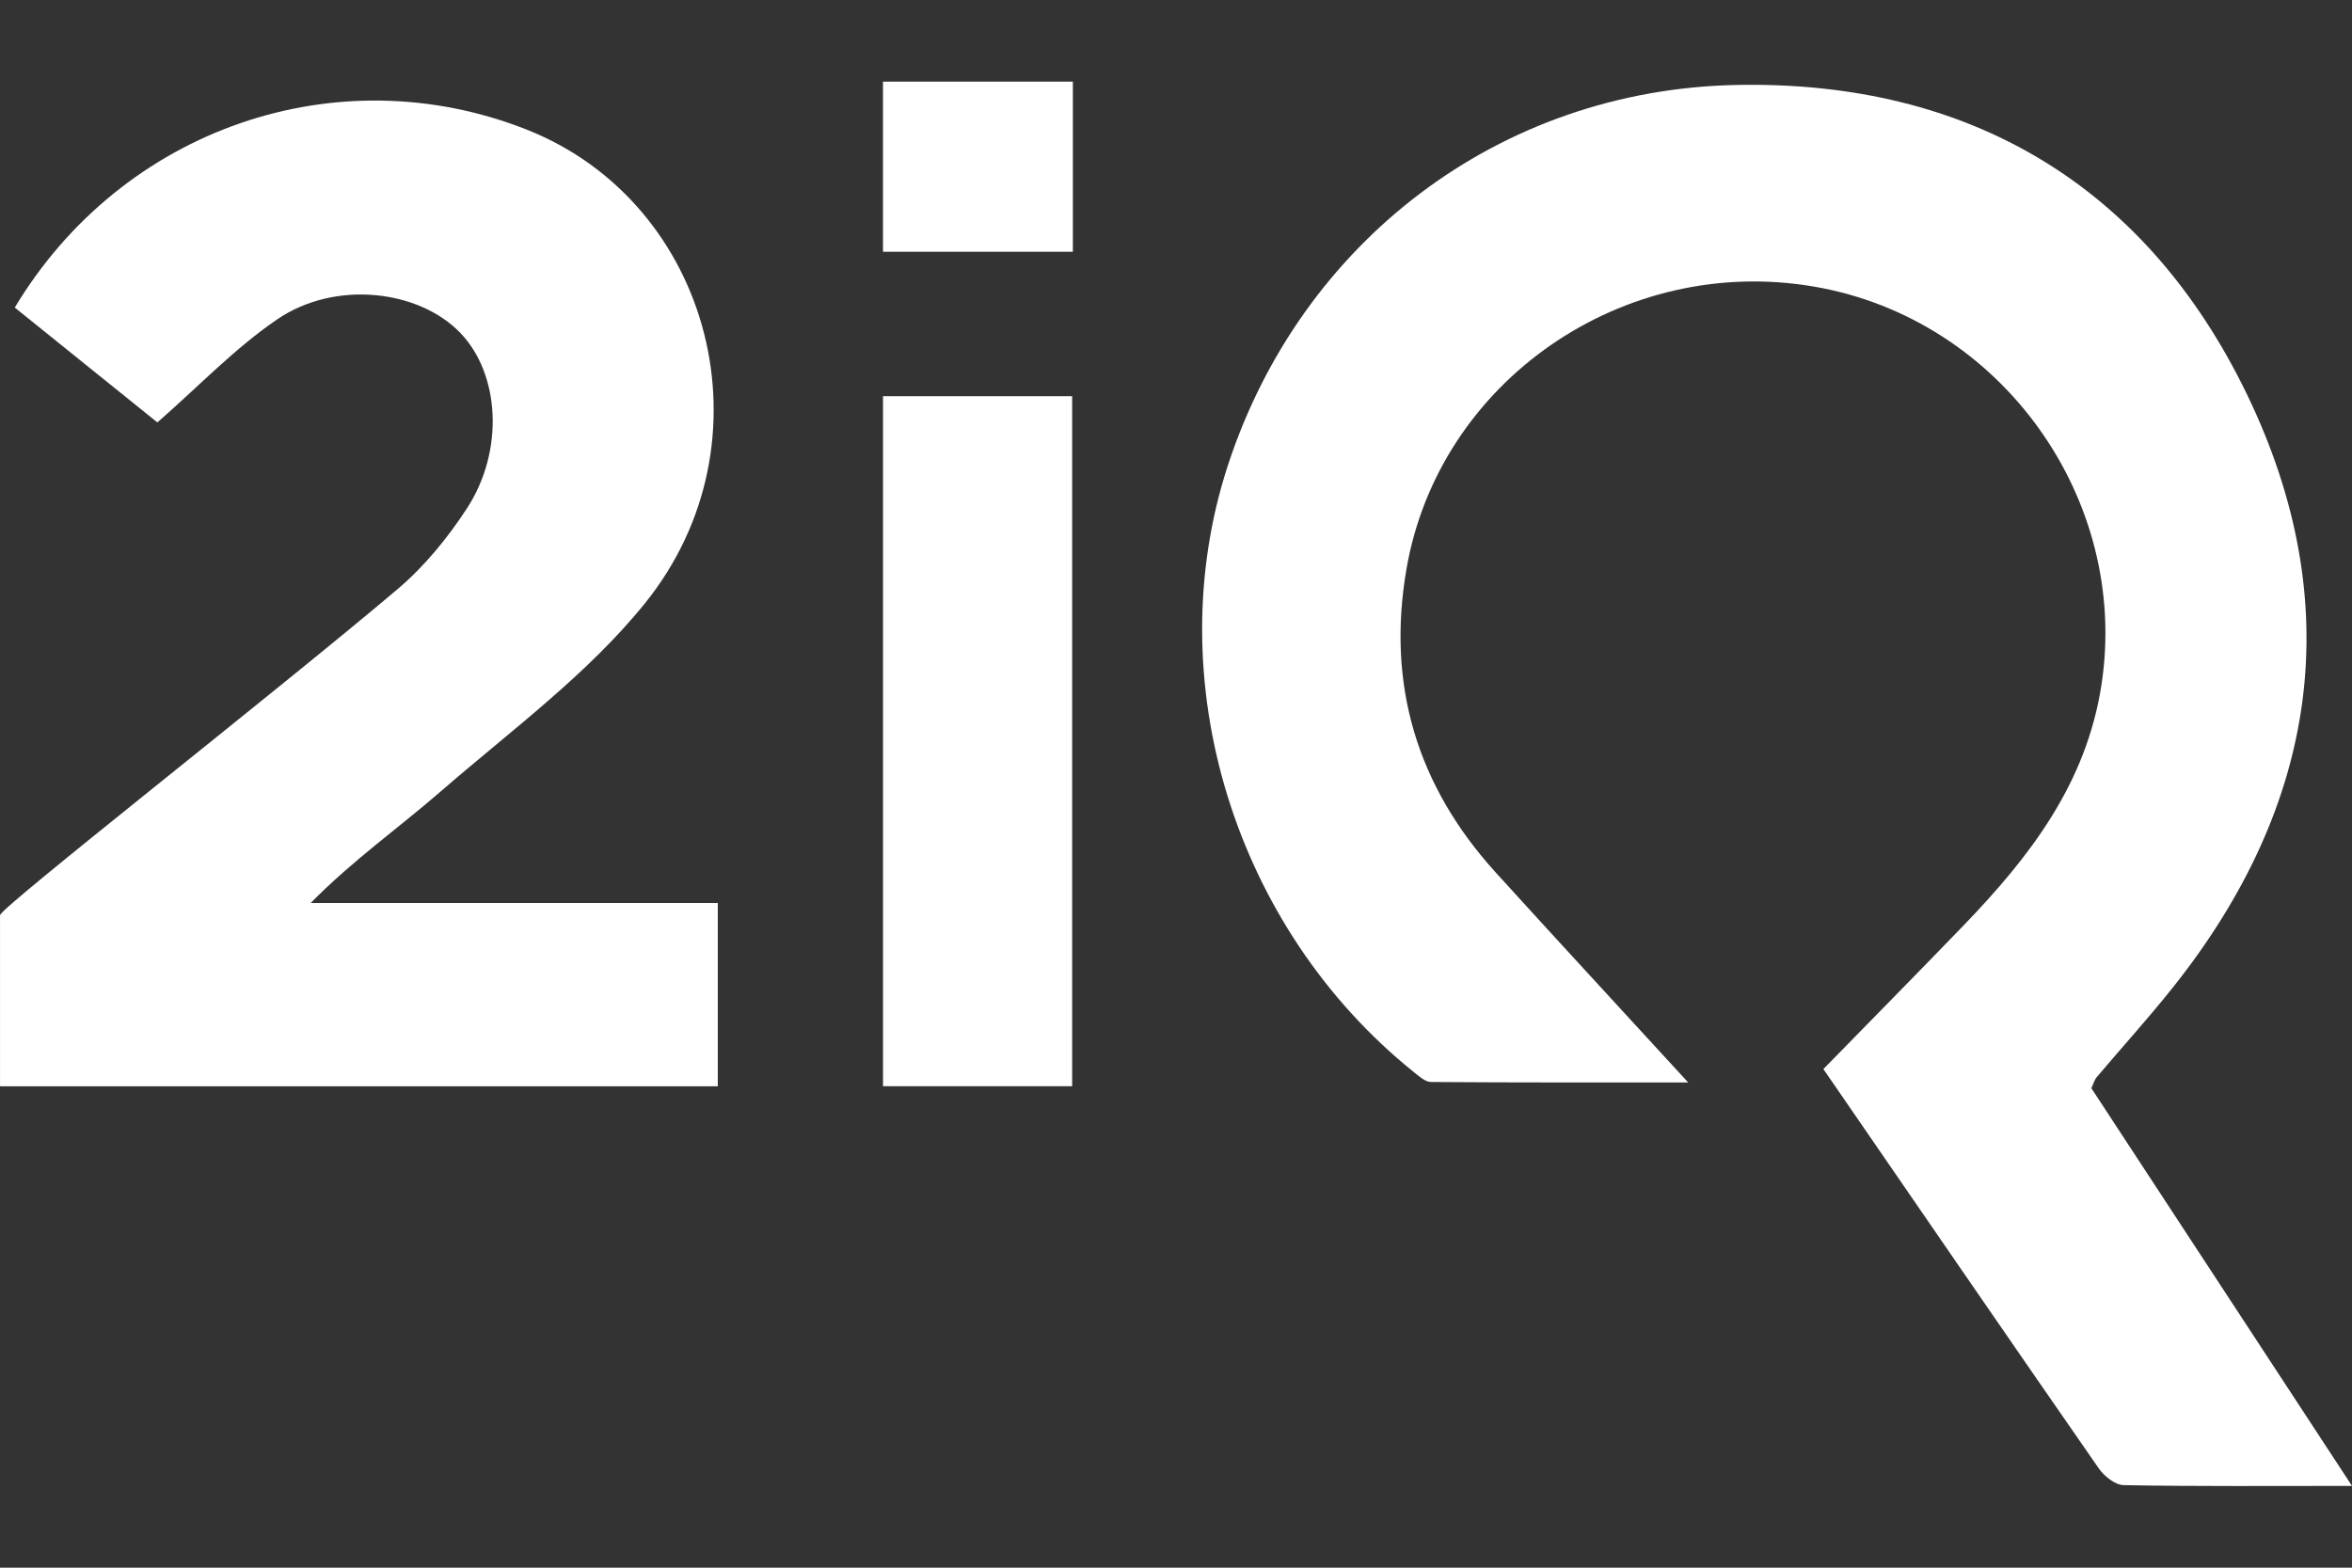 <?xml version="1.0" encoding="utf-8"?>
<!-- Generator: Adobe Illustrator 17.0.0, SVG Export Plug-In . SVG Version: 6.00 Build 0)  -->
<!DOCTYPE svg PUBLIC "-//W3C//DTD SVG 1.1//EN" "http://www.w3.org/Graphics/SVG/1.1/DTD/svg11.dtd">
<svg version="1.1" id="Warstwa_1" xmlns="http://www.w3.org/2000/svg" xmlns:xlink="http://www.w3.org/1999/xlink" x="0px" y="0px"
	 width="90px" height="60px" viewBox="0 0 90 60" enable-background="new 0 0 90 60" xml:space="preserve">
<rect x="0" y="0" width="90" height="60" fill="#333333" stroke="none"/>
<g>
	<path fill="#FFFFFF" d="M80.026,41.648c3.287,5.016,6.549,9.995,9.974,15.222c-3.116,0-5.926,0.022-8.734-0.029
		c-0.327-0.006-0.748-0.341-0.956-0.641c-3.496-5.036-6.965-10.091-10.538-15.284c1.793-1.836,3.586-3.652,5.357-5.489
		c2.538-2.633,4.71-5.433,5.288-9.243c1.074-7.083-3.833-13.972-10.978-15.211c-7.32-1.269-14.38,3.614-15.62,10.804
		c-0.765,4.431,0.404,8.299,3.414,11.614c2.351,2.59,4.726,5.159,7.365,8.037c-3.518,0-6.679,0.008-9.84-0.017
		c-0.22-0.002-0.458-0.219-0.655-0.377c-6.888-5.535-9.796-15.038-7.115-23.231c2.79-8.525,10.355-14.376,19.475-14.552
		C75.347,3.081,82.115,7.091,85.984,15.1c3.864,7.999,2.729,15.684-2.813,22.661c-0.945,1.19-1.968,2.317-2.95,3.477
		C80.155,41.315,80.13,41.425,80.026,41.648z"/>
	<path fill="#FFFFFF" d="M6.022,16.167c-1.755-1.414-3.613-2.911-5.457-4.396c4.123-6.863,12.343-9.679,19.598-6.807
		c7.07,2.799,9.501,11.95,4.514,18.128c-2.205,2.732-5.147,4.882-7.828,7.211c-1.606,1.395-3.355,2.624-4.96,4.257
		c2.586,0,5.171,0,7.757,0c2.565,0,5.13,0,7.82,0c0,2.367,0,4.637,0,7.016c-9.135,0-18.219,0-27.465,0c0-1.992,0-4.629,0-6.55
		c0.014-0.29,10.531-8.516,15.21-12.476c1.023-0.866,1.914-1.955,2.649-3.081c1.449-2.218,1.268-5.158-0.248-6.73
		c-1.598-1.656-4.792-2.021-6.995-0.523C8.992,13.321,7.61,14.78,6.022,16.167z"/>
	<path fill="#FFFFFF" d="M33.789,15.162c2.415,0,4.755,0,7.237,0c0,8.771,0,17.535,0,26.411c-2.375,0-4.753,0-7.237,0
		C33.789,32.81,33.789,24.084,33.789,15.162z"/>
	<path fill="#FFFFFF" d="M33.788,3.125c2.47,0,4.811,0,7.265,0c0,2.169,0,4.282,0,6.511c-2.408,0-4.783,0-7.265,0
		C33.788,7.507,33.788,5.391,33.788,3.125z"/>
</g>
</svg>
